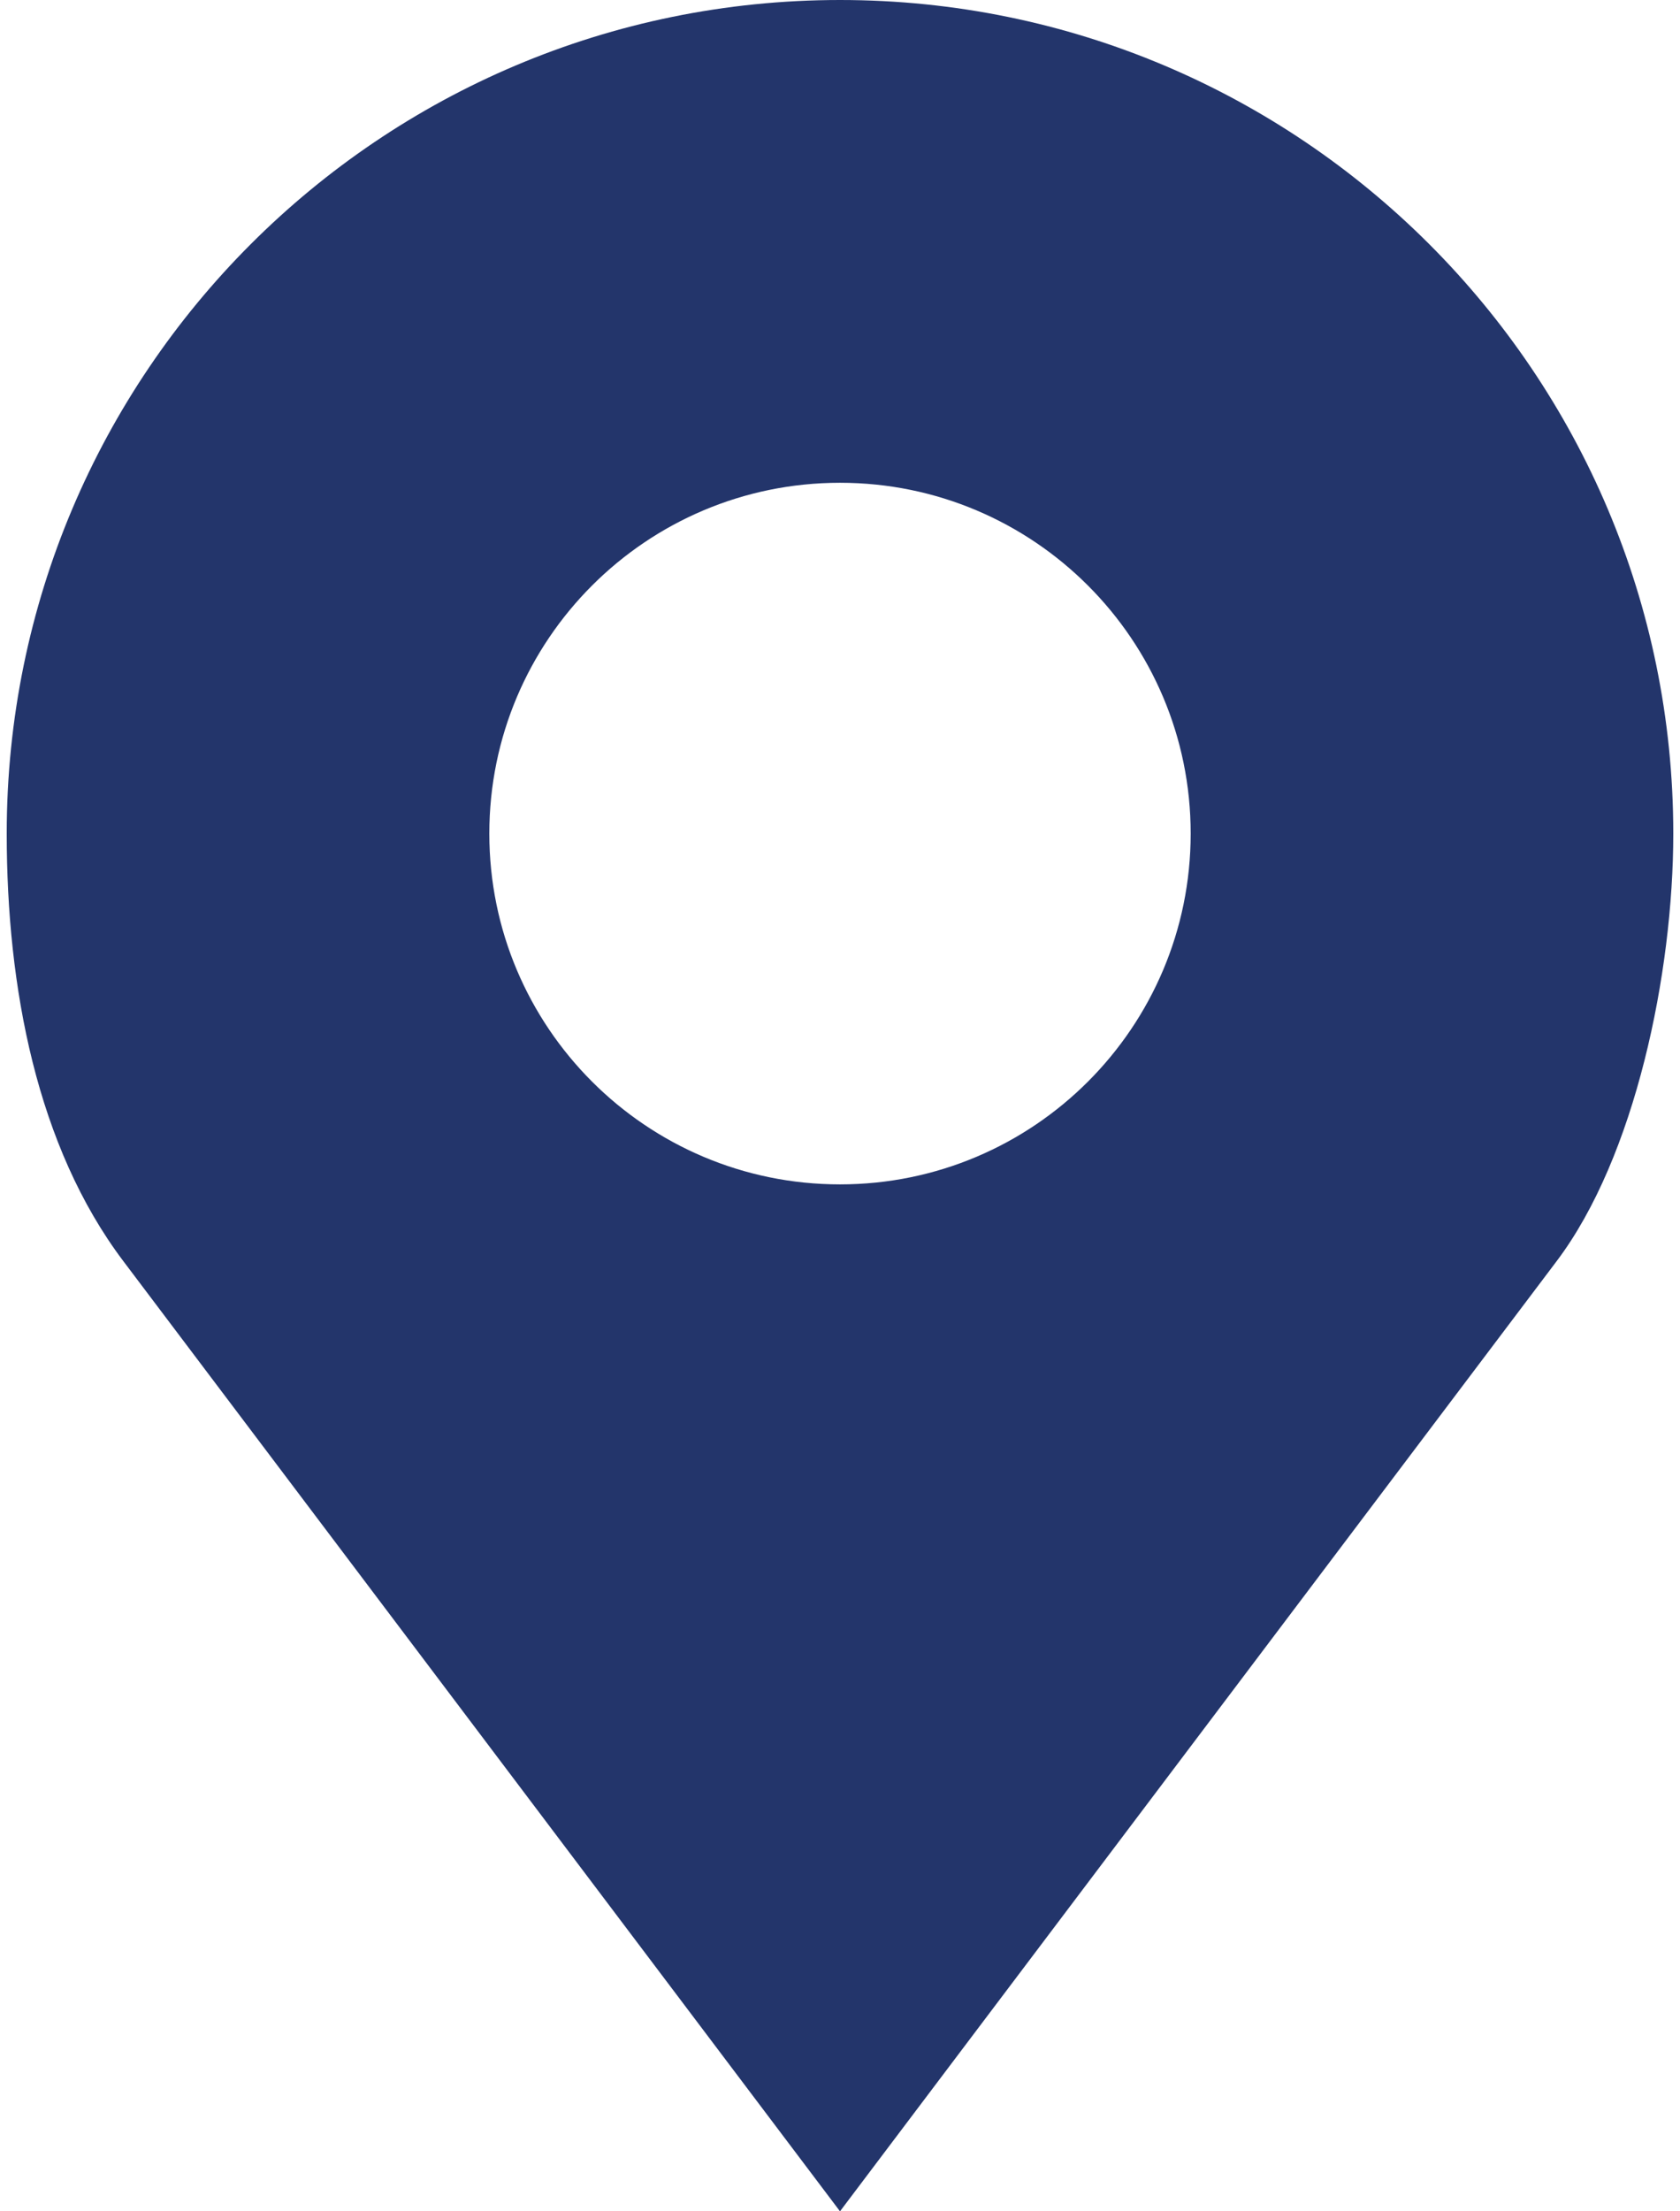 <svg width="19" height="25" viewBox="0 0 19 25" fill="none" xmlns="http://www.w3.org/2000/svg">
<path d="M9.5 0C4.295 0 0.076 4.219 0.076 9.424C0.076 11.164 0.417 12.962 1.395 14.258L9.5 25L17.605 14.258C18.494 13.081 18.924 11 18.924 9.424C18.924 4.219 14.705 0 9.5 0ZM9.5 5.458C11.69 5.458 13.466 7.234 13.466 9.424C13.466 11.614 11.69 13.39 9.5 13.39C7.31 13.39 5.534 11.614 5.534 9.424C5.534 7.234 7.31 5.458 9.5 5.458Z" fill="#23356B"/>
</svg>
